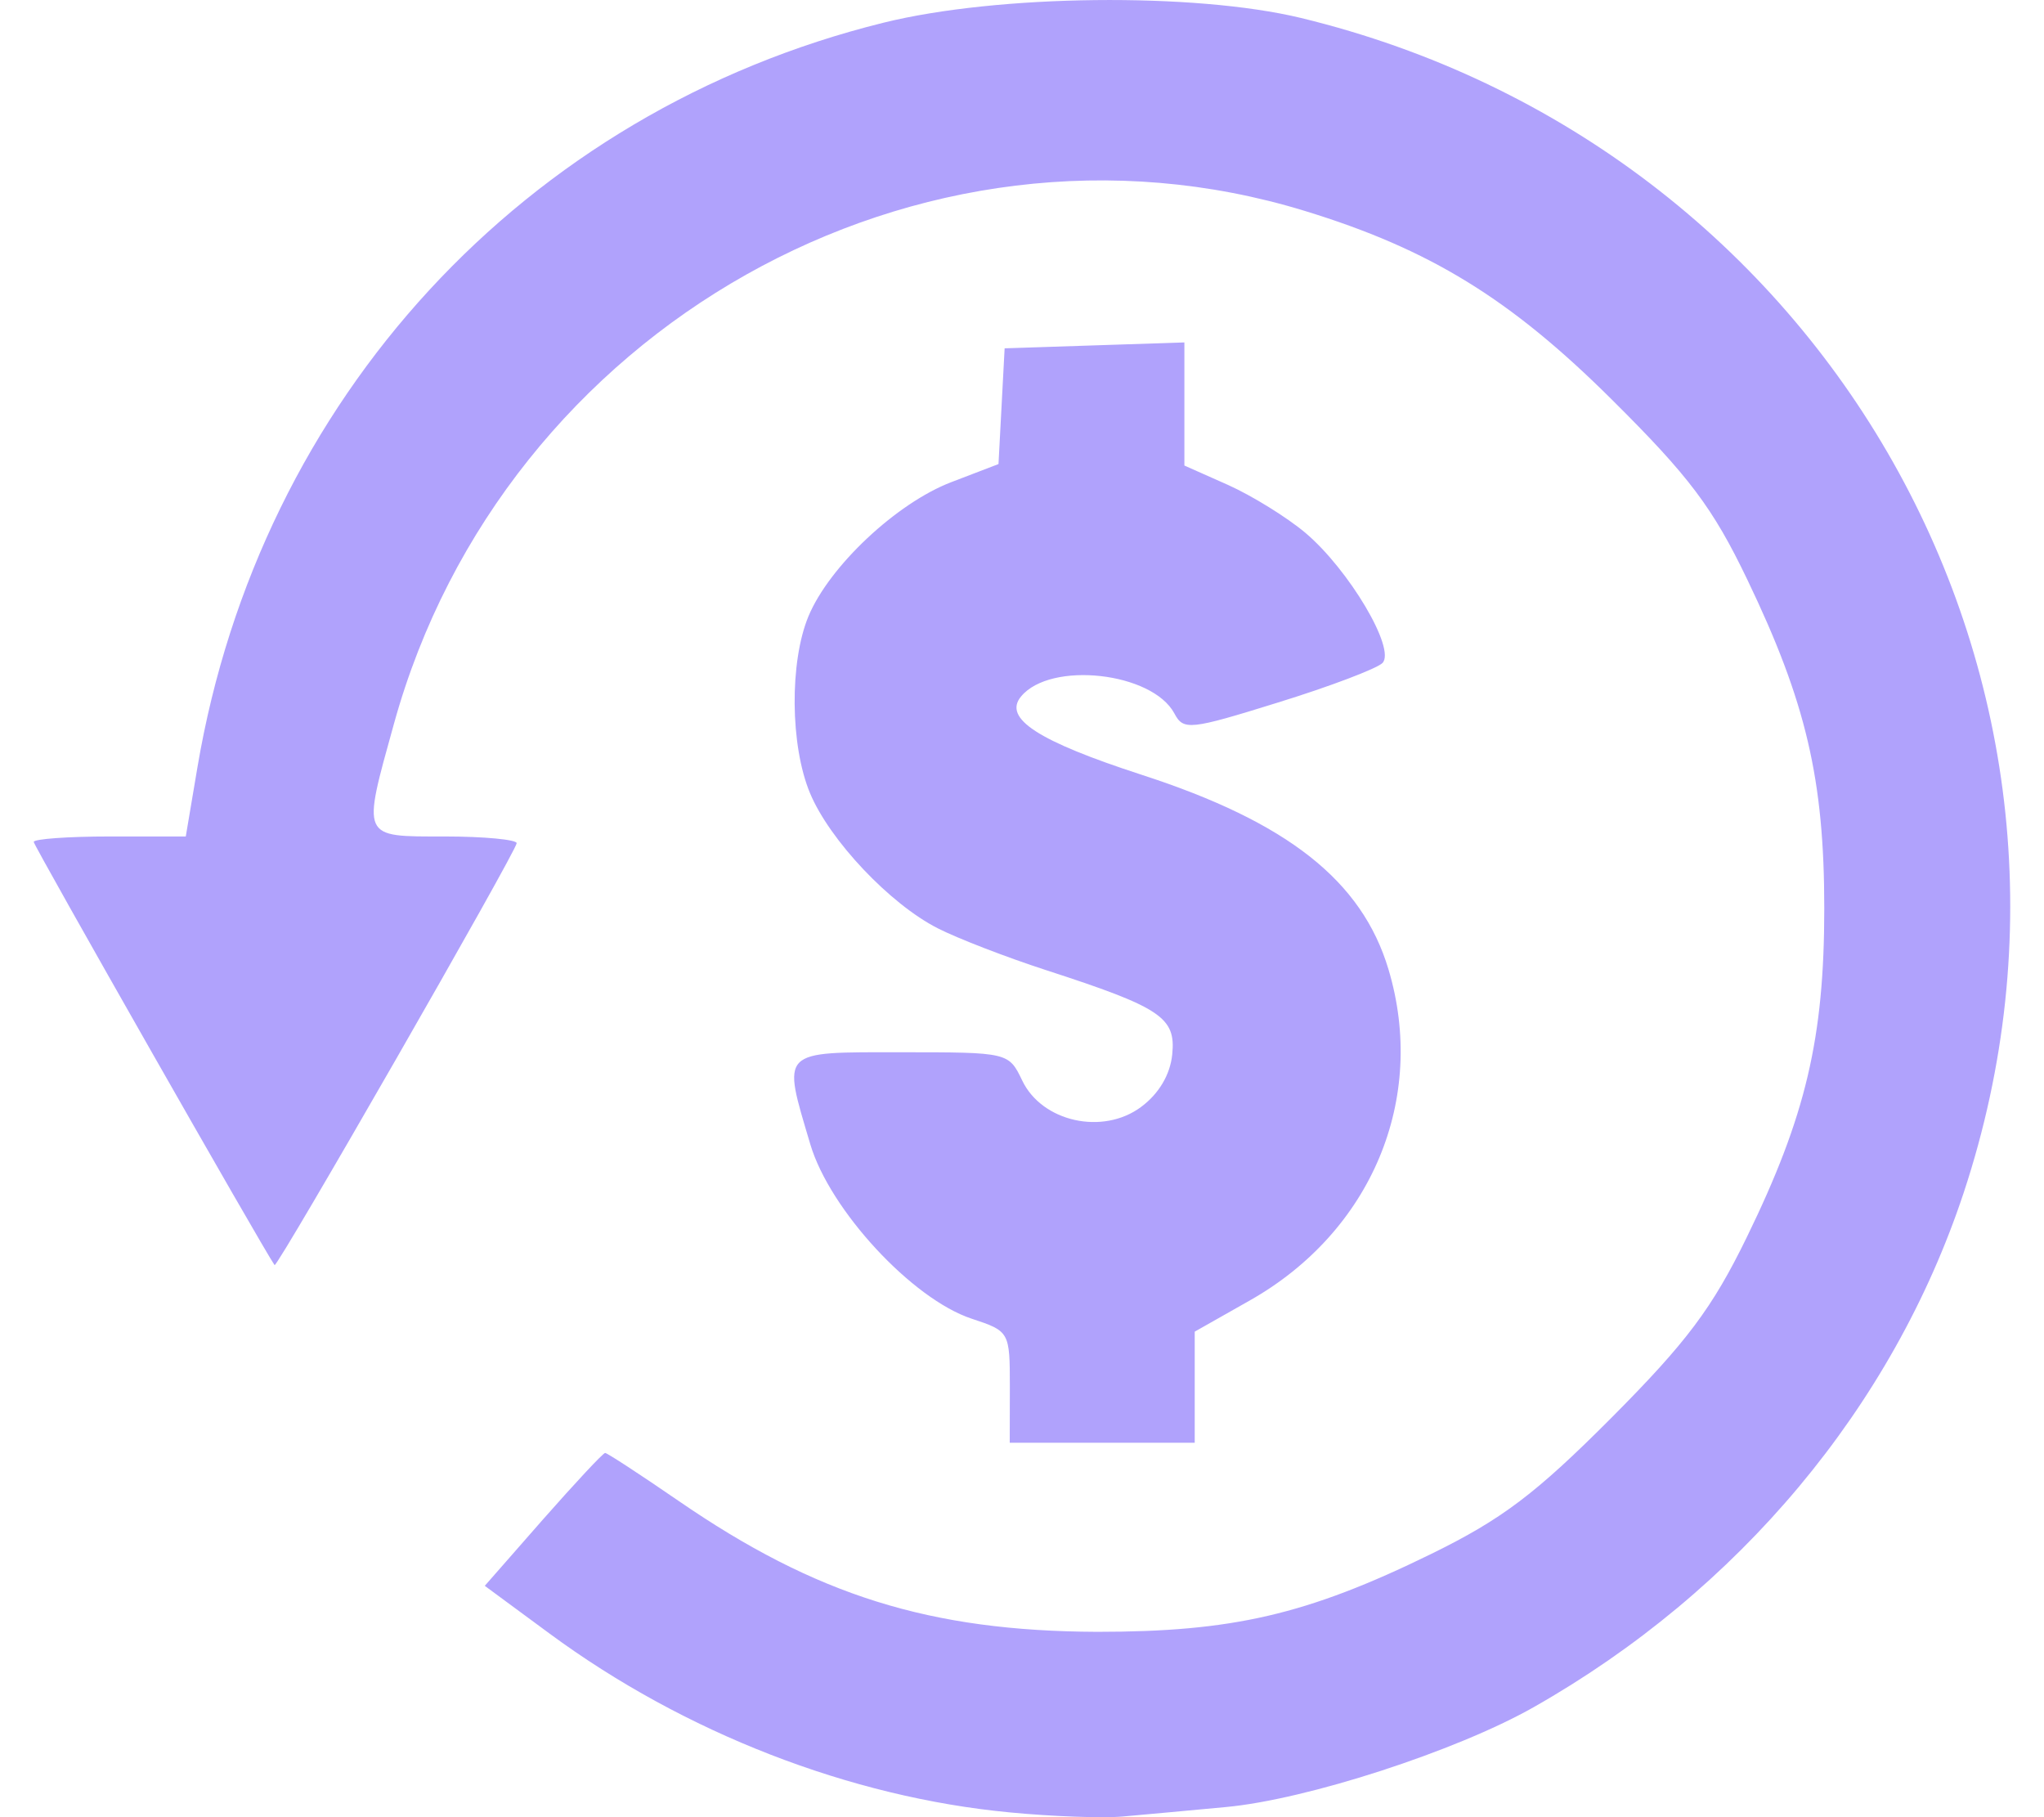<svg width="18" height="16" viewBox="0 0 18 16" fill="none" xmlns="http://www.w3.org/2000/svg">
<path d="M8.893 15.958C7.486 15.825 6.025 15.257 4.839 14.383L4.269 13.963L4.782 13.378C5.065 13.057 5.311 12.793 5.329 12.793C5.347 12.793 5.638 12.983 5.974 13.214C7.186 14.048 8.19 14.362 9.662 14.368C10.849 14.368 11.505 14.22 12.602 13.683C13.228 13.376 13.523 13.153 14.19 12.484C14.853 11.818 15.079 11.517 15.383 10.893C15.903 9.827 16.065 9.14 16.065 7.998C16.065 6.864 15.905 6.181 15.388 5.105C15.084 4.471 14.876 4.195 14.195 3.519C13.301 2.63 12.591 2.194 11.49 1.857C8.104 0.82 4.436 2.884 3.47 6.37C3.187 7.391 3.175 7.365 3.917 7.365C4.265 7.365 4.55 7.393 4.55 7.424C4.55 7.491 2.44 11.169 2.418 11.139C2.322 11.004 0.297 7.447 0.297 7.413C0.297 7.387 0.599 7.365 0.967 7.365H1.636L1.739 6.754C2.288 3.512 4.619 0.982 7.78 0.2C8.786 -0.049 10.518 -0.068 11.456 0.158C16.102 1.283 18.776 6.025 17.292 10.504C16.667 12.388 15.312 14.008 13.505 15.032C12.824 15.418 11.506 15.846 10.793 15.911C10.469 15.942 10.062 15.978 9.888 15.994C9.714 16.01 9.266 15.994 8.893 15.958ZM8.893 12.212C8.893 11.726 8.89 11.721 8.557 11.611C8.033 11.438 7.308 10.654 7.136 10.076C6.887 9.237 6.859 9.265 7.938 9.265C8.88 9.265 8.883 9.266 9.002 9.514C9.176 9.878 9.711 9.997 10.048 9.747C10.206 9.63 10.305 9.462 10.323 9.284C10.356 8.958 10.226 8.871 9.209 8.541C8.861 8.428 8.434 8.263 8.259 8.174C7.837 7.96 7.306 7.398 7.133 6.983C6.958 6.564 6.952 5.828 7.12 5.425C7.304 4.985 7.896 4.429 8.378 4.245L8.793 4.086L8.82 3.577L8.847 3.067L9.638 3.041L10.43 3.015V3.557V4.099L10.815 4.27C11.026 4.365 11.332 4.554 11.495 4.691C11.88 5.016 12.295 5.717 12.174 5.838C12.125 5.887 11.712 6.044 11.256 6.185C10.478 6.427 10.422 6.433 10.342 6.282C10.147 5.918 9.252 5.818 8.992 6.132C8.831 6.325 9.14 6.525 10.054 6.822C11.338 7.238 11.993 7.754 12.227 8.534C12.569 9.674 12.078 10.845 11.005 11.451L10.521 11.725V12.213V12.703H9.706H8.892L8.893 12.212Z" fill="#B0A2FC"/>
</svg>
